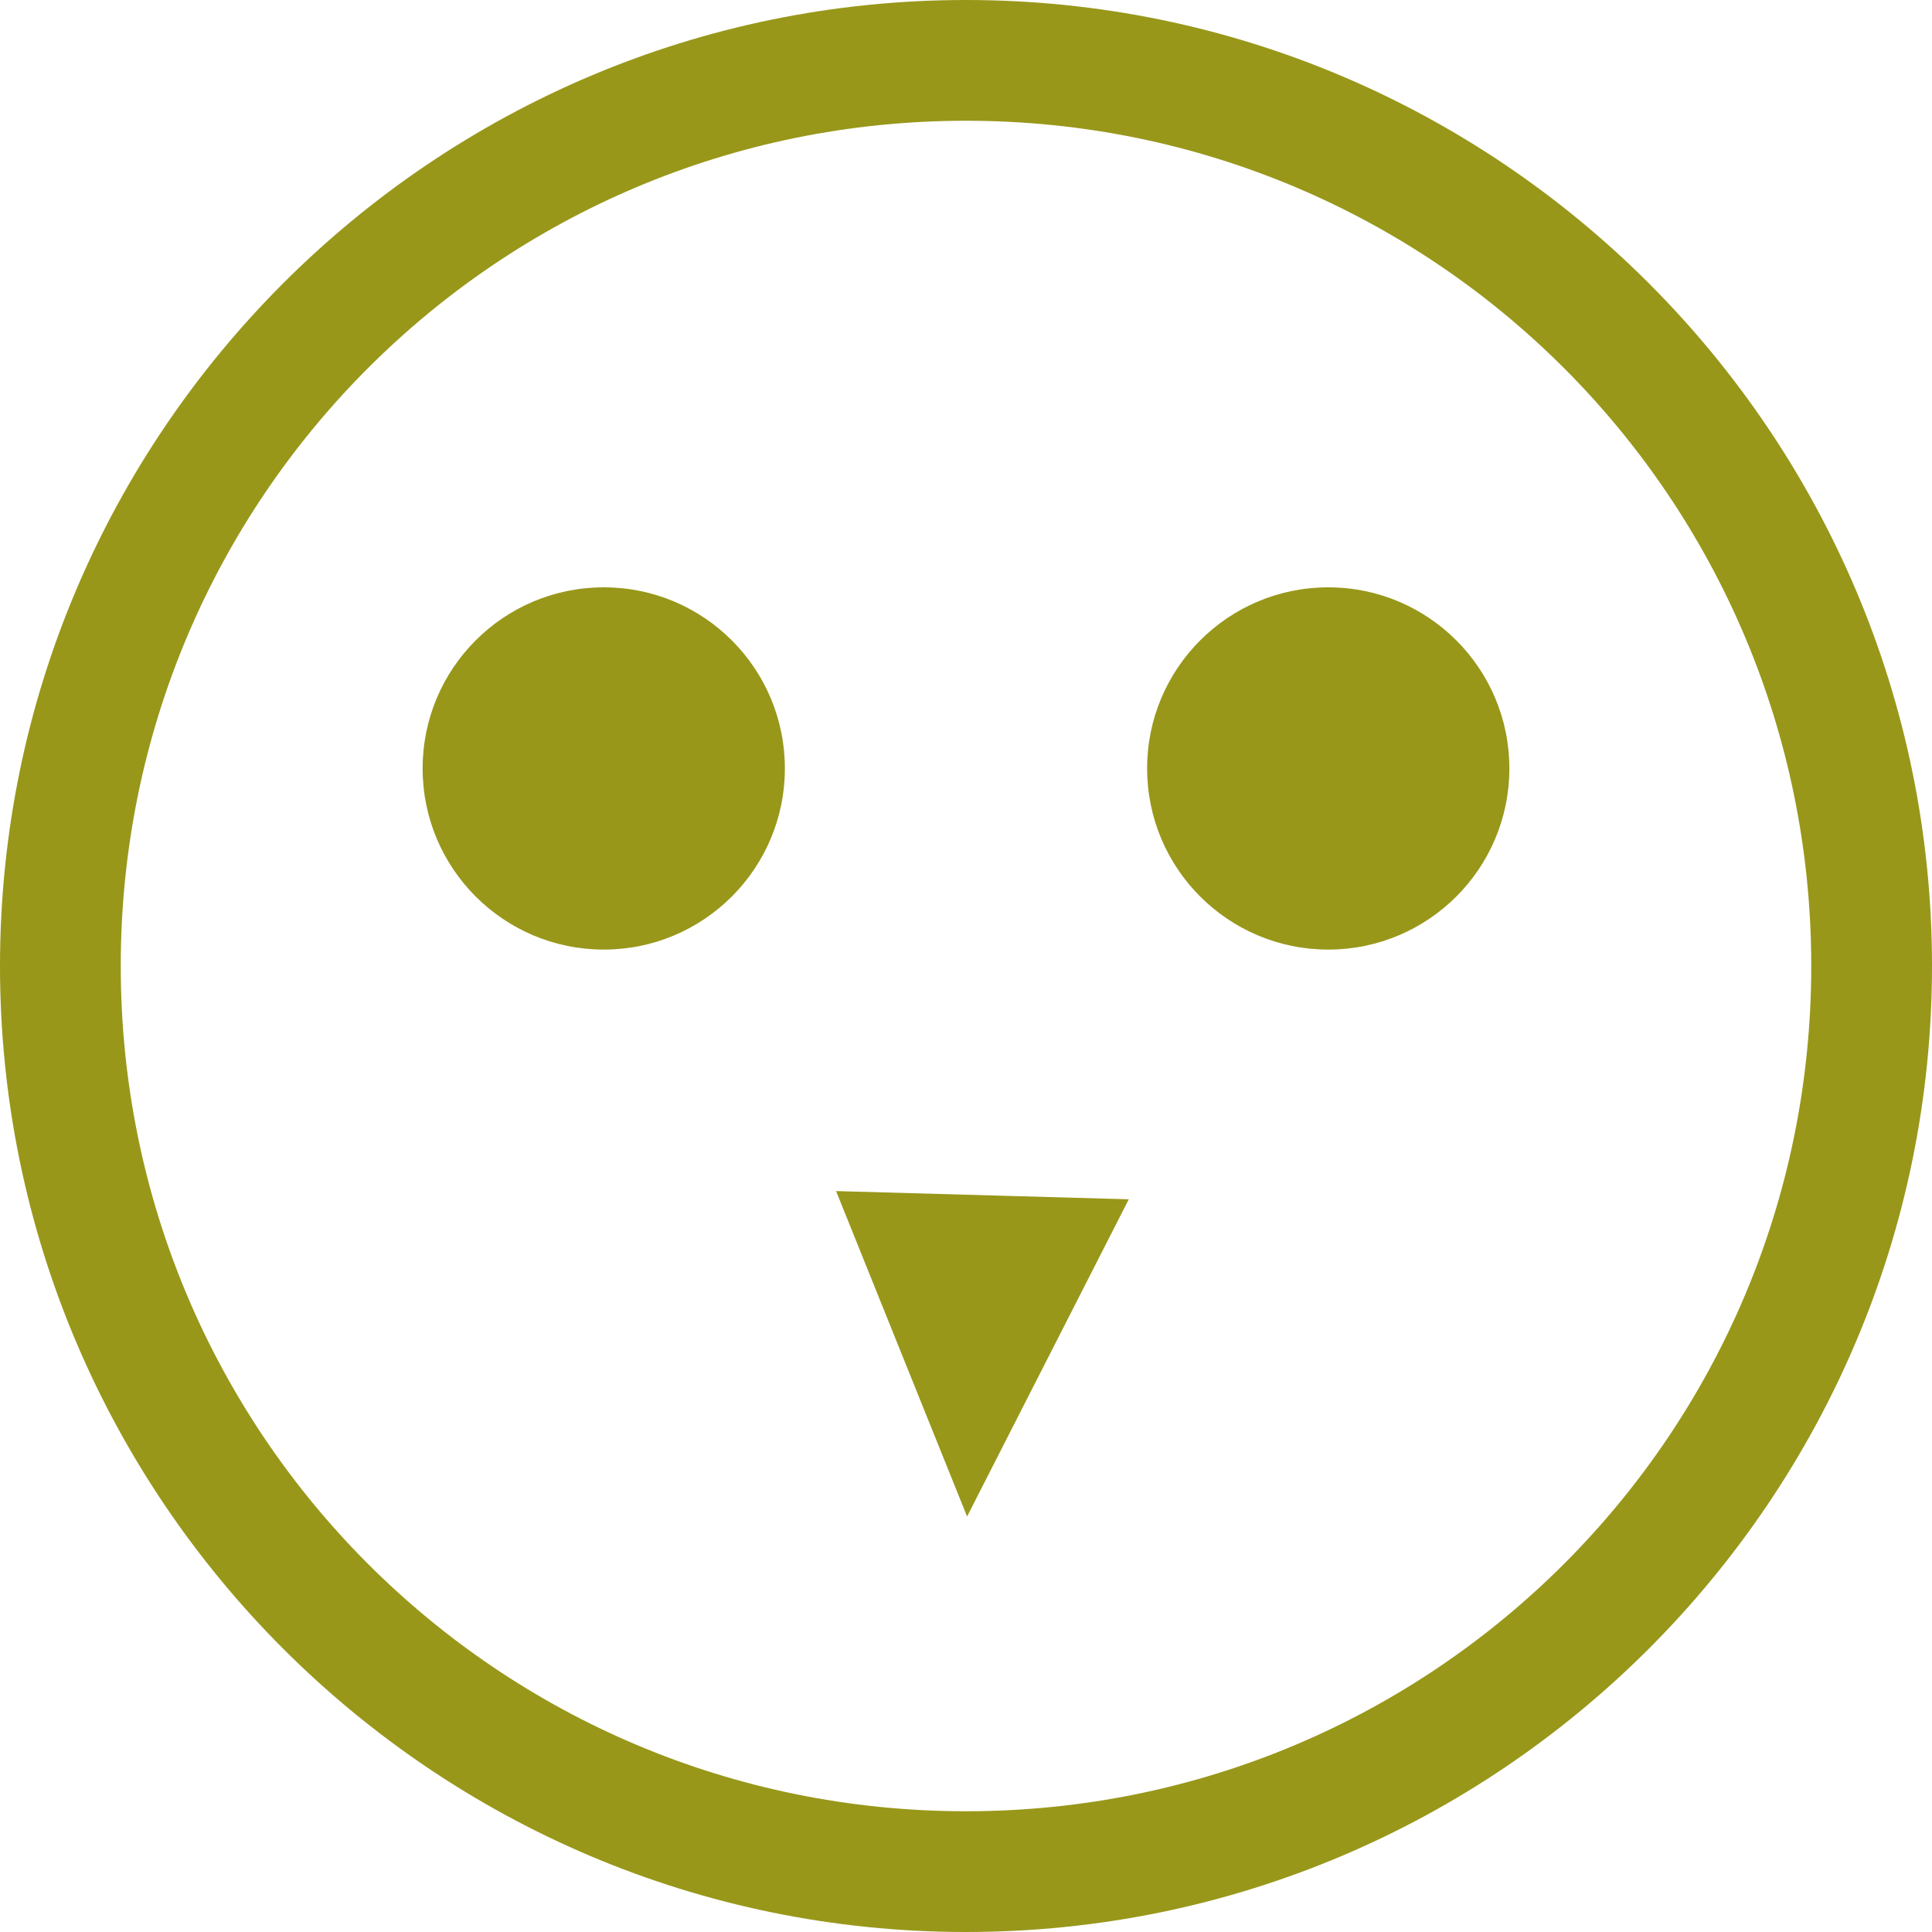 <svg xmlns="http://www.w3.org/2000/svg" width="16" height="16" version="1.1">
 <g color="#98971a" transform="translate(-1088 -74)">
  <path d="m 1096,74 c -4.412,0 -8,3.588 -8,8 0,4.412 3.588,8 8,8 4.412,0 8,-3.588 8,-8 0,-4.412 -3.588,-8 -8,-8 z m 0,1 c 3.872,0 7,3.128 7,7 0,3.872 -3.128,7 -7,7 -3.872,0 -7,-3.128 -7,-7 0,-3.872 3.128,-7 7,-7 z m 2.022,3.496 c -6.681,7.669 -3.341,3.835 0,0 z m -3.098,5.368 1.085,2.695 1.339,-2.627 z" overflow="visible" style="fill:#98971a"/>
  <g transform="translate(-0.364)">
   <circle cx="1093.364" cy="80.364" r="1.5" style="fill:#98971a"/>
   <circle style="fill:#98971a" cx="1099.364" cy="80.364" r="1.5"/>
  </g>
 </g>
</svg>

